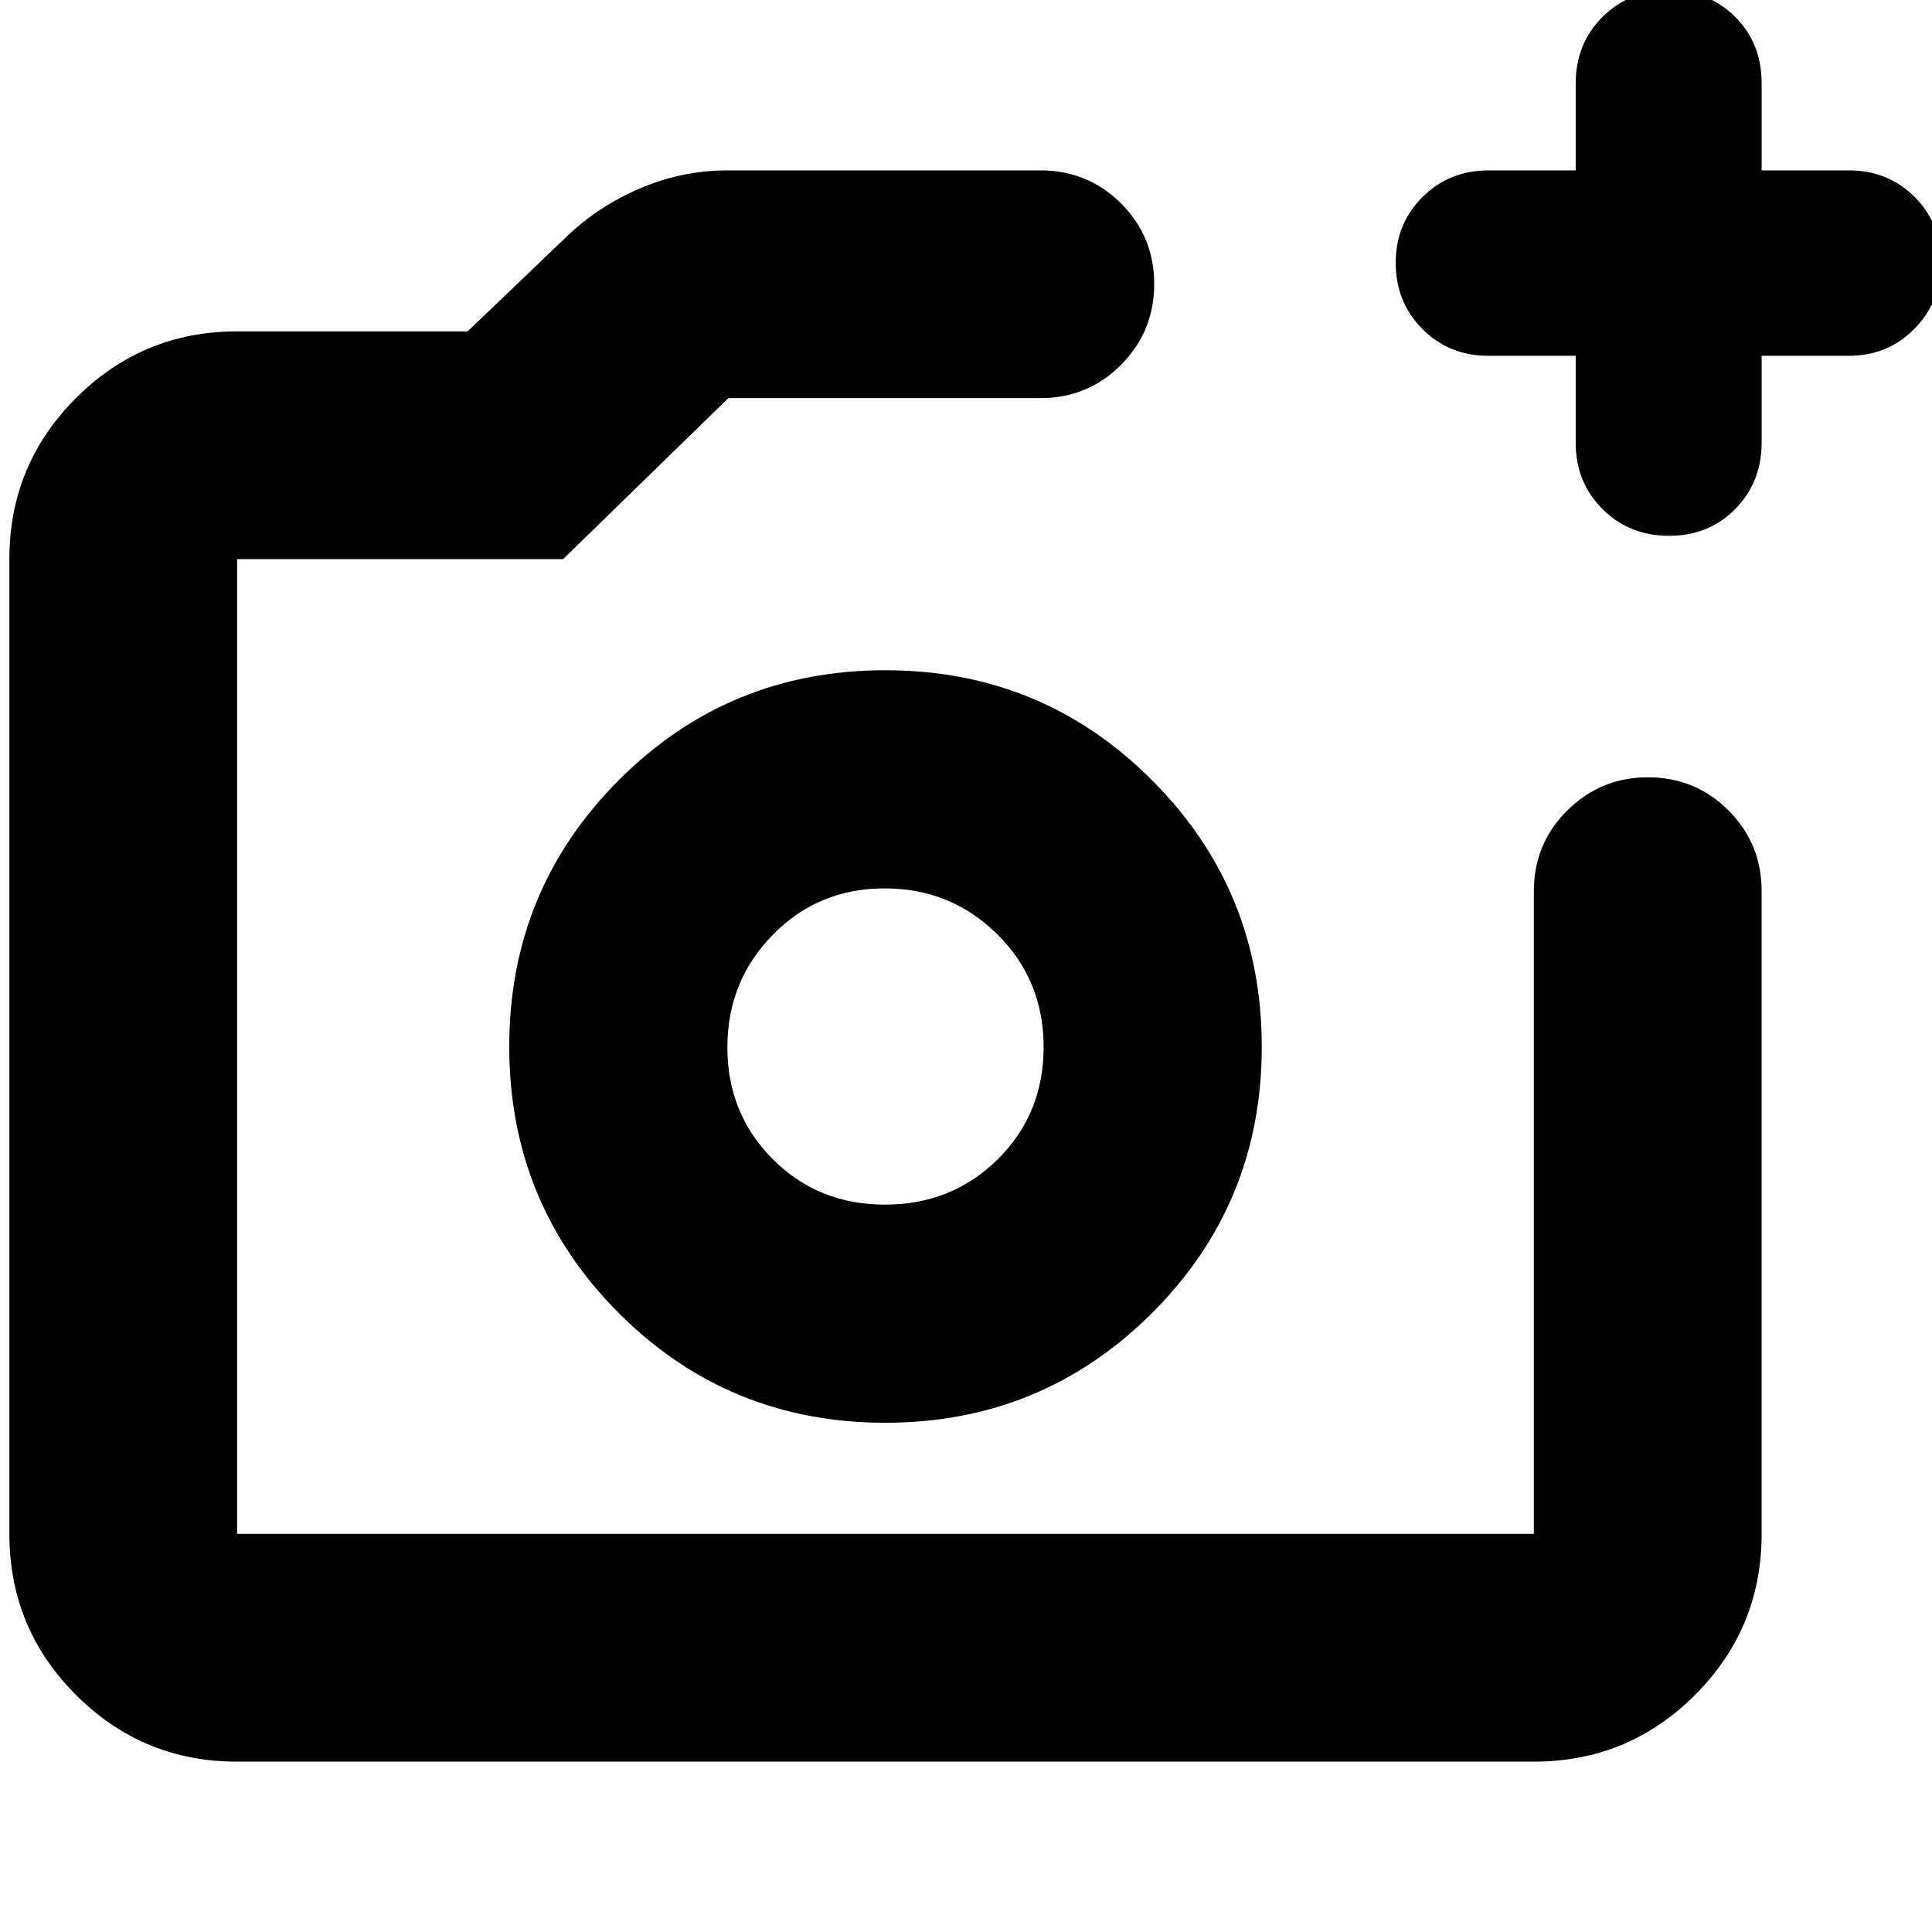 <svg xmlns="http://www.w3.org/2000/svg" height="24" viewBox="0 -960 960 960" width="24"><path d="M440-440ZM117.83-84.65q-46.93 0-80.06-33.12Q4.65-150.9 4.65-197.83v-484.34q0-46.93 33.12-80.06 33.13-33.12 80.06-33.12h114.54l51.24-49.04q15.96-14.48 36.14-22.72 20.19-8.24 41.92-8.24h155.26q23.68 0 40.14 16.46 16.45 16.46 16.45 40.01 0 23.55-16.45 40.13-16.46 16.58-40.14 16.58H361.91l-82.11 80H117.83v484.34h644.34v-319.34q0-23.68 16.63-40.13 16.62-16.46 39.96-16.46 23.67 0 40.13 16.46 16.46 16.45 16.46 40.13v319.34q0 46.93-33.12 80.06-33.13 33.12-80.06 33.12H117.83ZM782.96-783.2H739.6q-19.58 0-32.83-13.34t-13.25-32.88q0-19.44 13.32-32.69 13.31-13.24 33-13.24h43.12v-43.21q0-19.73 13.25-32.97 13.26-13.25 32.85-13.25 19.91 0 33.1 13.13 13.19 13.12 13.19 33.06v43.24h43.21q19.62 0 32.8 13.19 13.18 13.19 13.18 32.69 0 19.32-13.21 32.8-13.21 13.47-32.74 13.47h-43.24v43.12q0 19.69-13.11 33-13.1 13.32-32.88 13.32t-33.09-13.28q-13.31-13.28-13.31-32.92v-43.24ZM439.83-253.04q77.92 0 132.52-54.44 54.61-54.43 54.61-132.35 0-77.92-54.55-132.52-54.54-54.61-132.47-54.61-77.92 0-132.41 54.55-54.49 54.54-54.49 132.47 0 77.92 54.44 132.41 54.43 54.49 132.35 54.49Zm-.1-108.39q-33.25 0-55.77-22.6-22.53-22.59-22.53-55.54t22.6-55.97q22.59-23.03 55.54-23.03t55.97 22.8q23.03 22.8 23.03 56.04 0 33.25-22.8 55.77-22.8 22.53-56.04 22.53Z"/></svg>